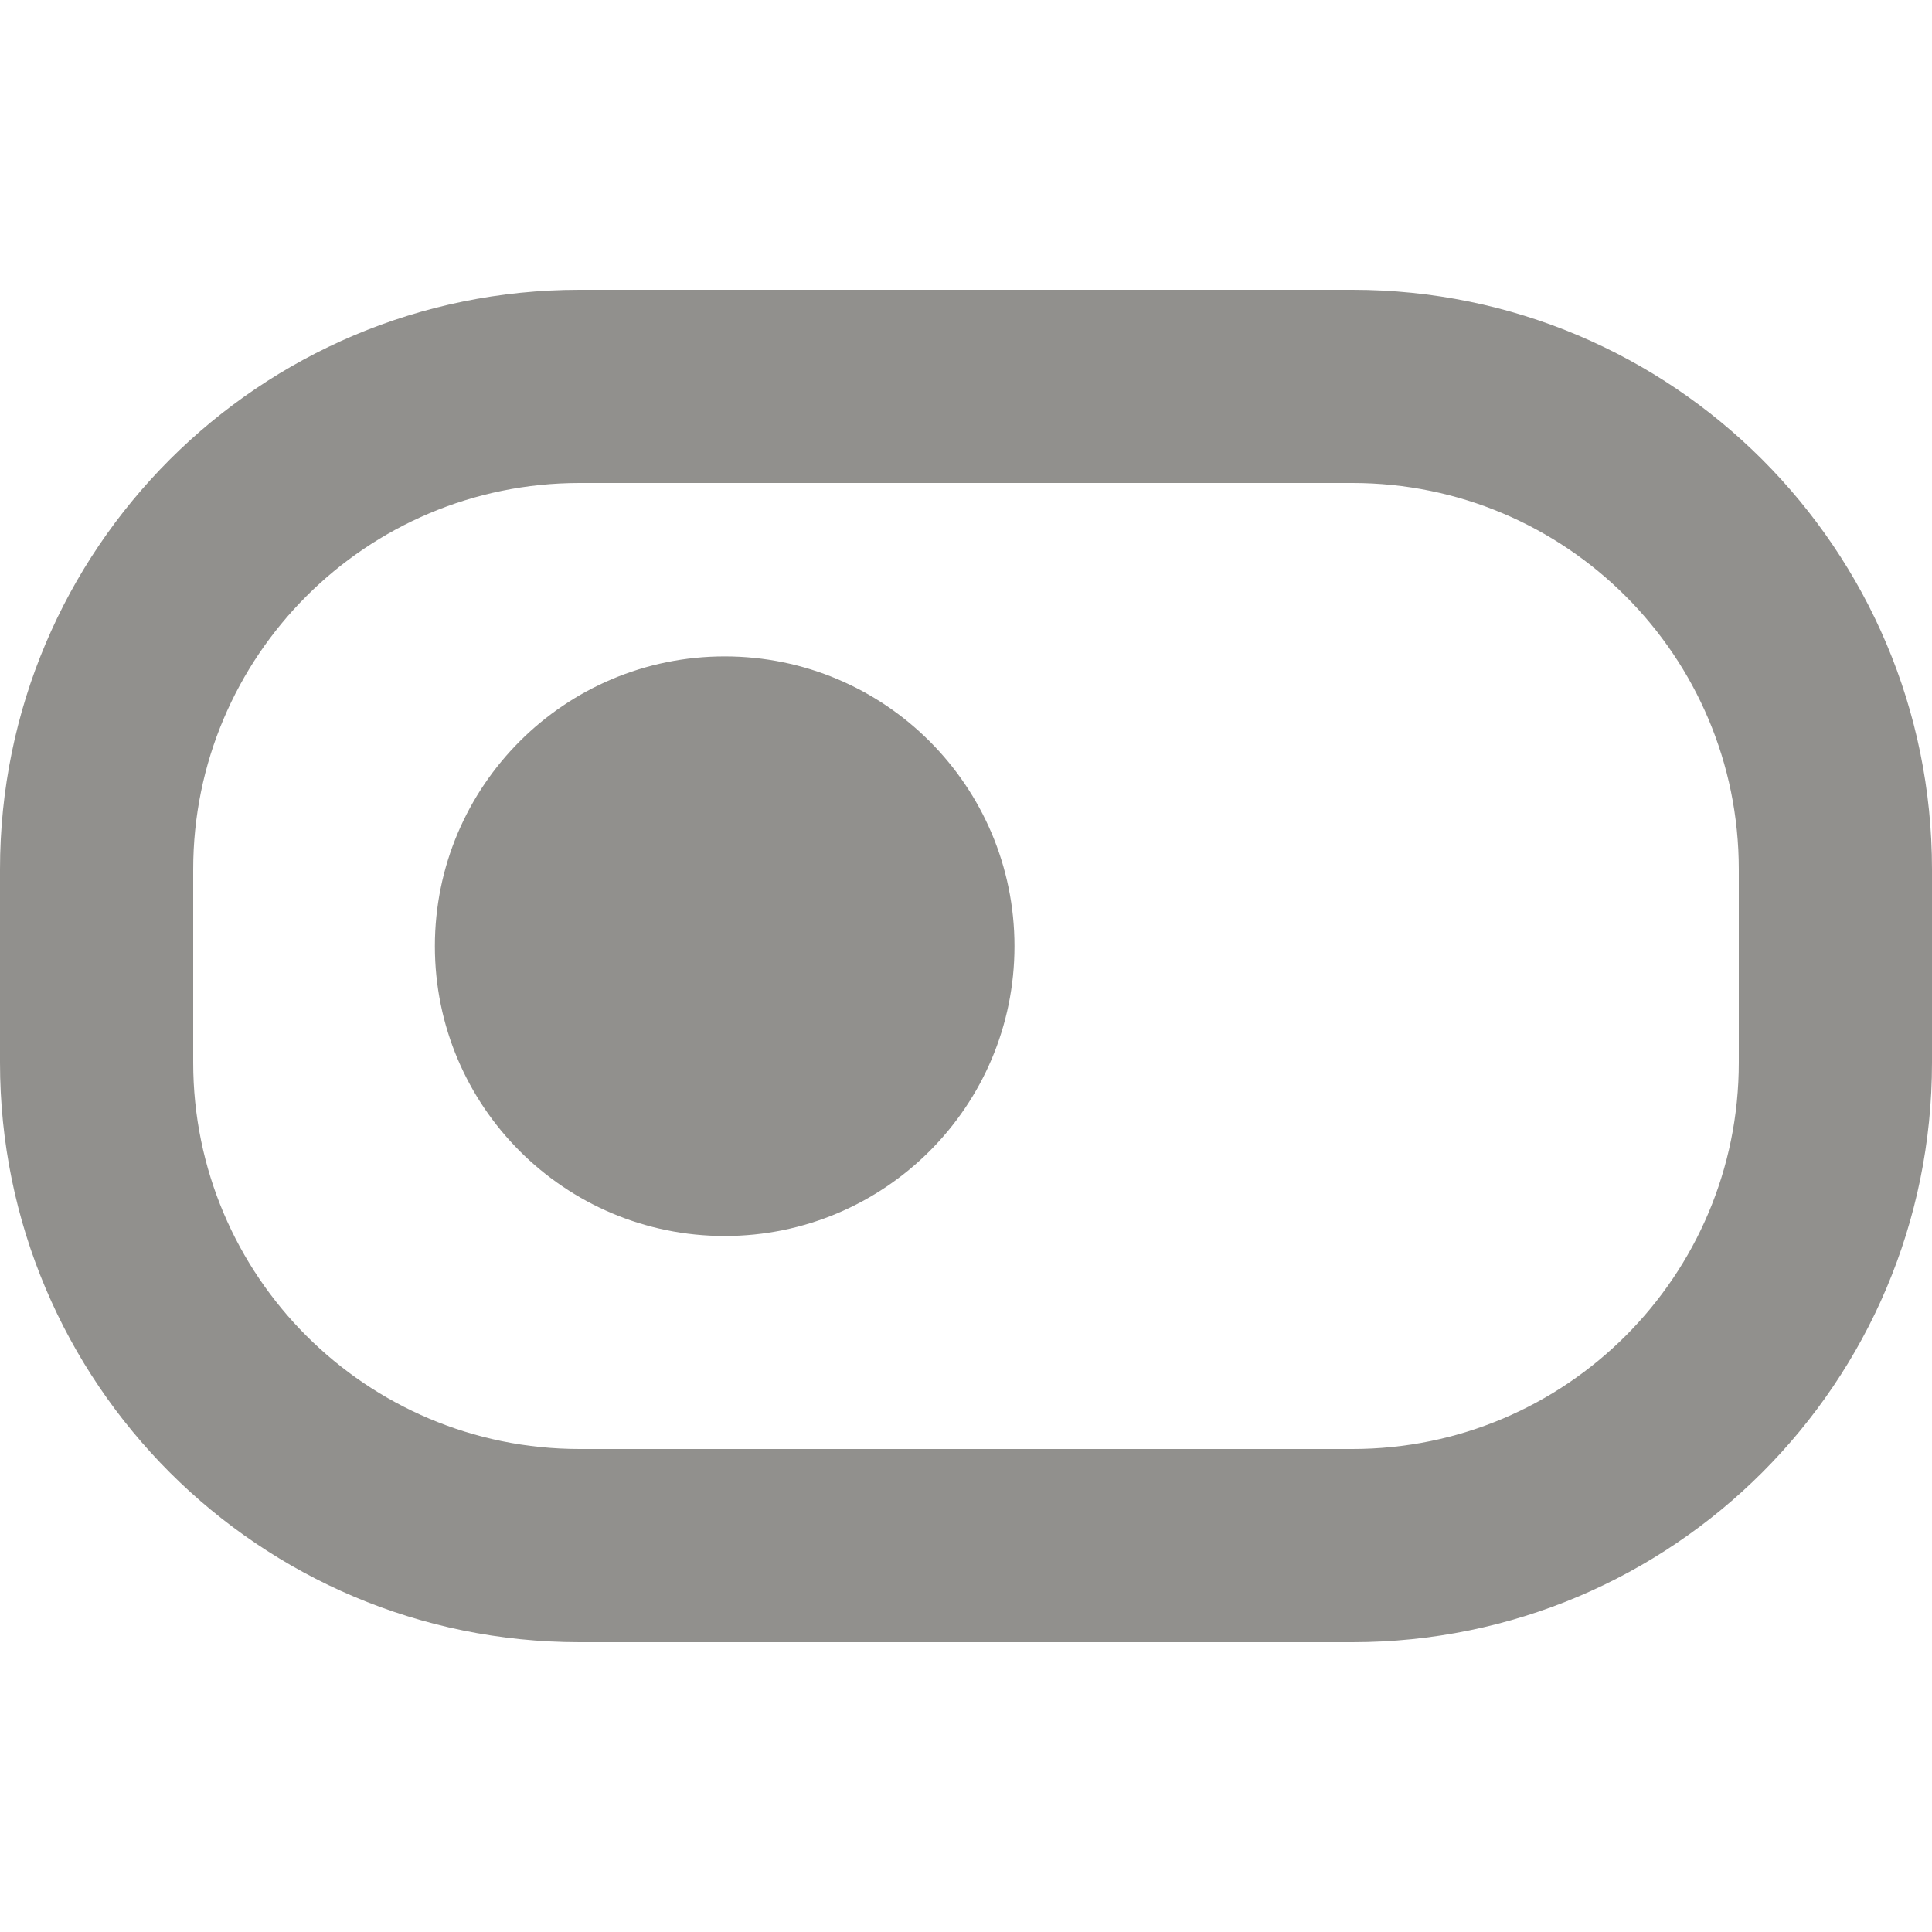 <!-- Generated by IcoMoon.io -->
<svg version="1.1" xmlns="http://www.w3.org/2000/svg" width="32" height="32" viewBox="0 0 32 32">
<title>as-toggle_button-1</title>
<path fill="#91908d" d="M16.803 15.672c0 2.651-2.149 4.8-4.8 4.8s-4.8-2.149-4.8-4.8c0-2.651 2.149-4.8 4.8-4.8s4.8 2.149 4.8 4.8zM28.8 17.6c0 3.534-2.864 6.4-6.4 6.4h-12.8c-3.534 0-6.4-2.866-6.4-6.4v-3.2c0-3.534 2.866-6.4 6.4-6.4h12.8c3.536 0 6.4 2.866 6.4 6.4v3.2zM32 14.4c0-5.302-4.298-9.6-9.6-9.6h-12.8c-5.301 0-9.6 4.298-9.6 9.6v3.2c0 5.302 4.299 9.6 9.6 9.6h12.8c5.302 0 9.6-4.298 9.6-9.6v-3.2z"></path>
</svg>
